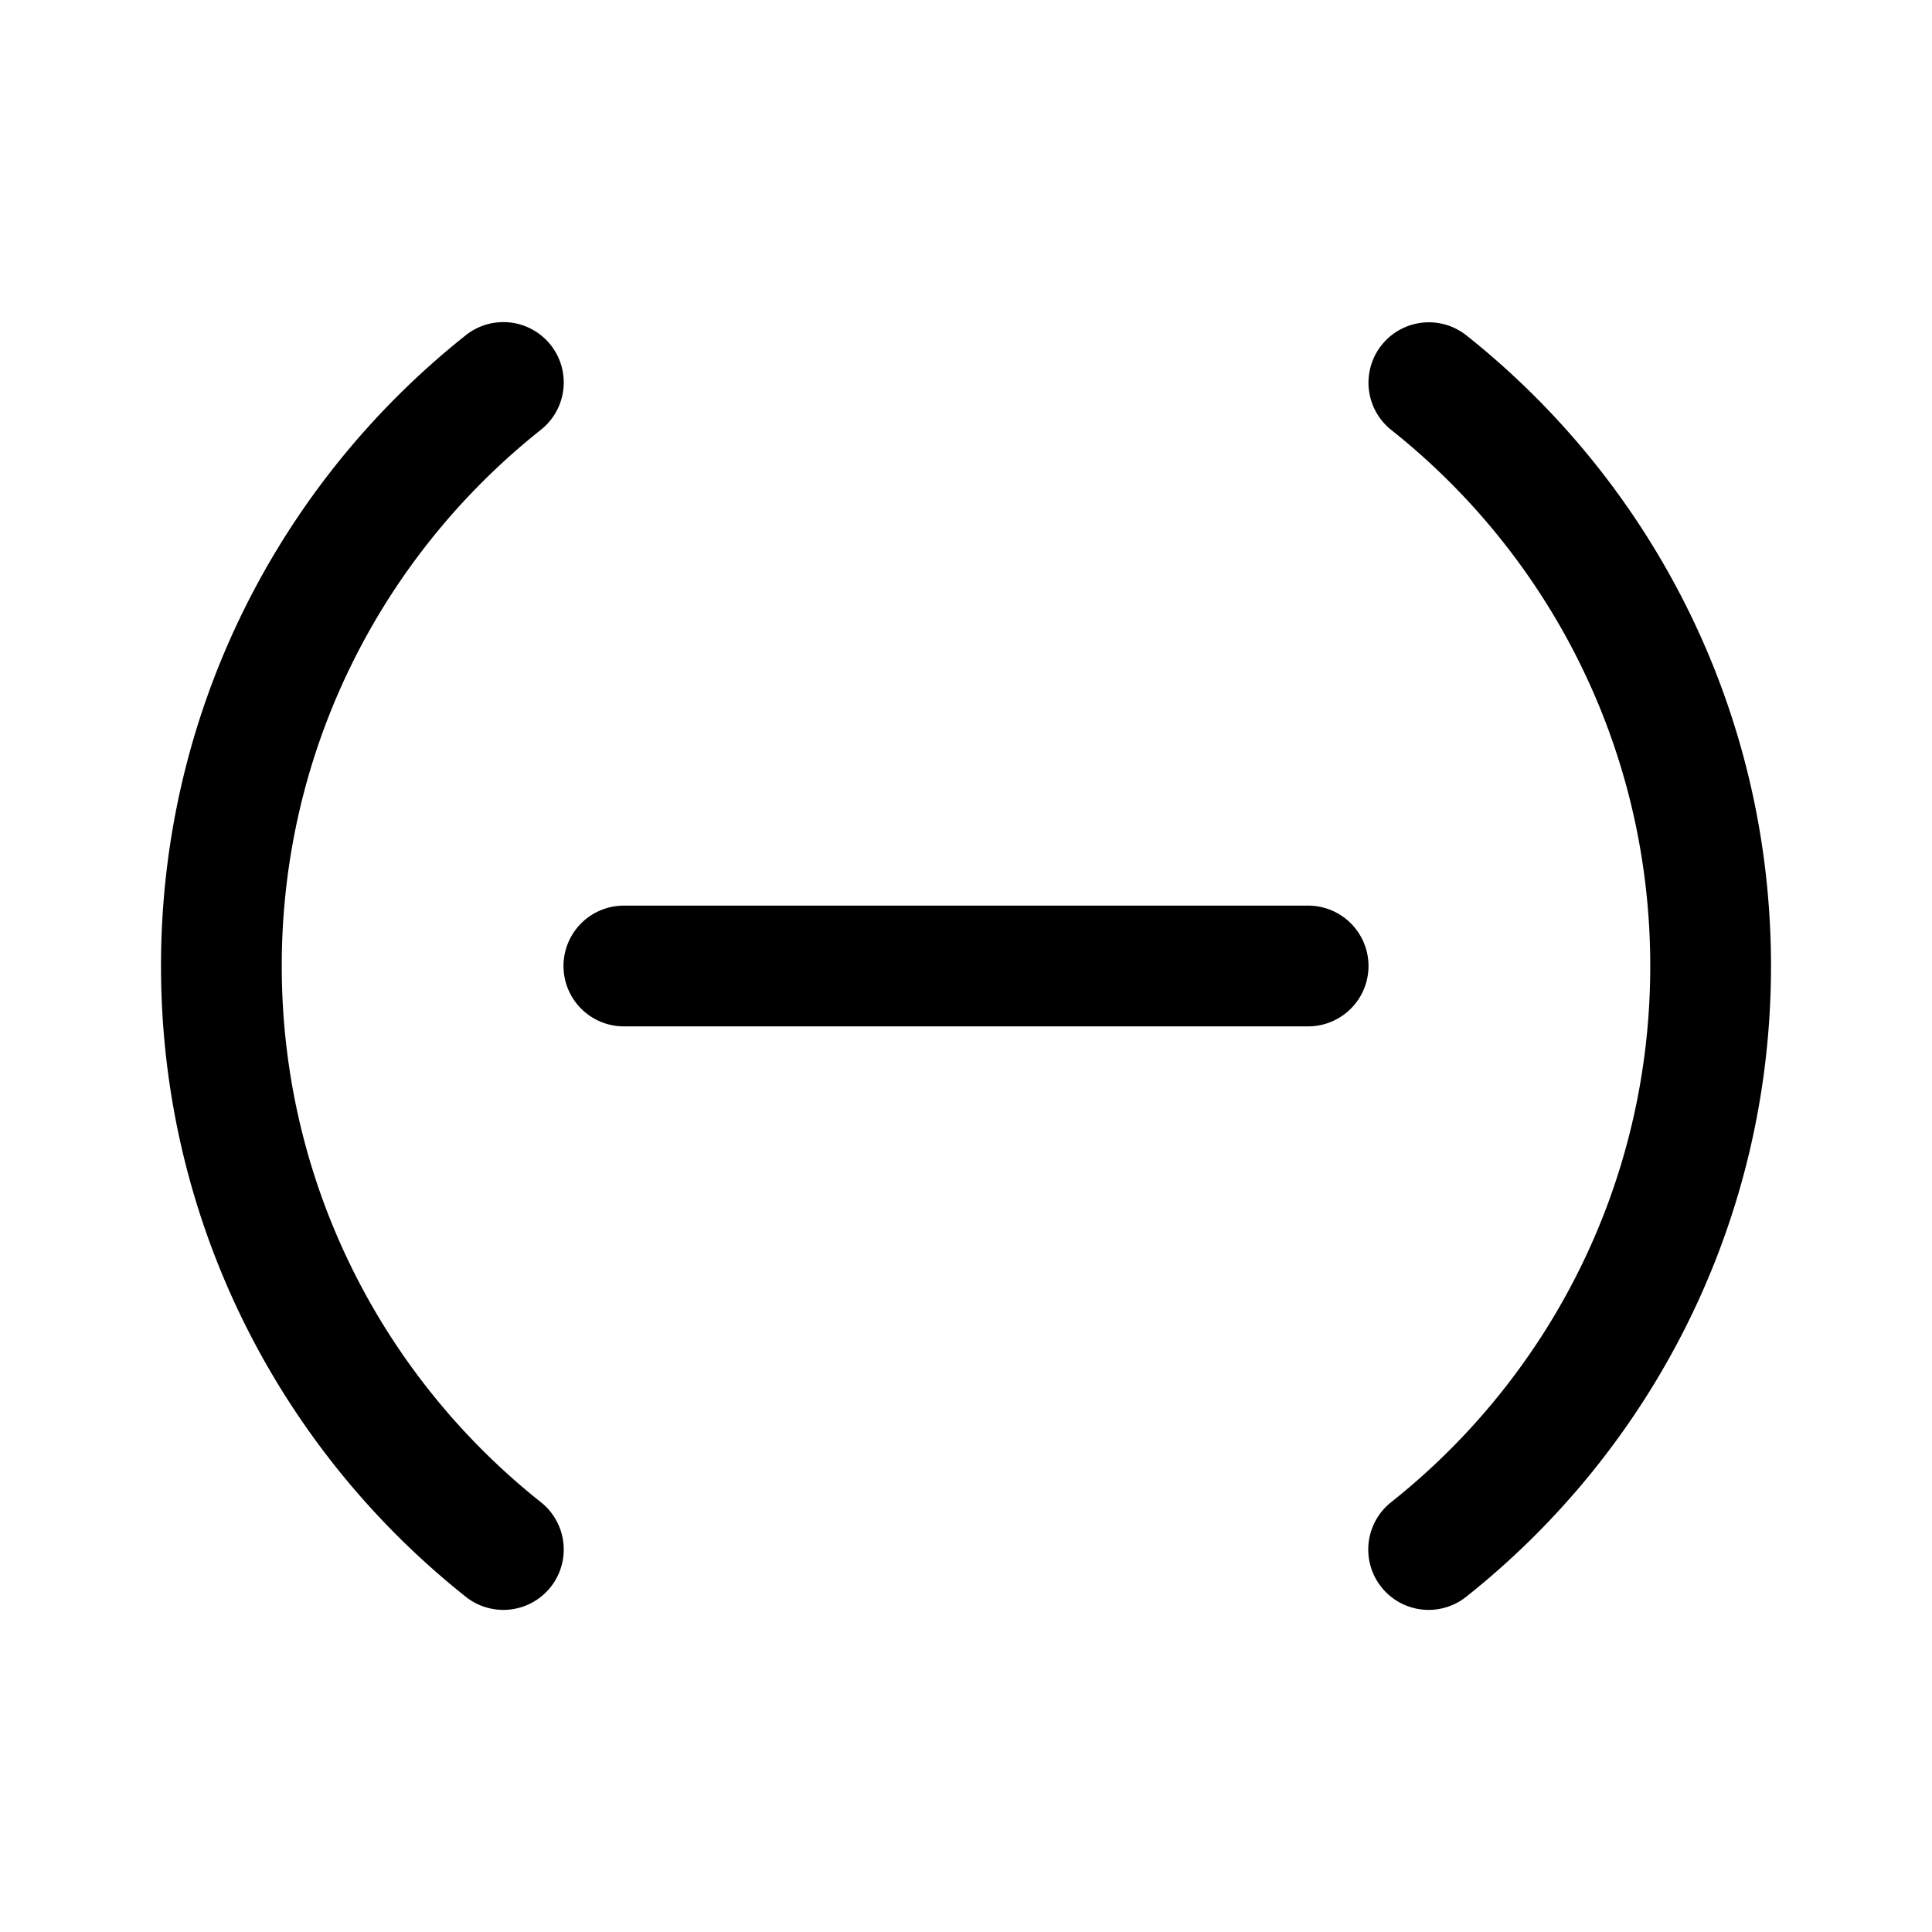 <svg xmlns="http://www.w3.org/2000/svg" xmlns:xlink="http://www.w3.org/1999/xlink" width="48" height="48" viewBox="0 0 48 48"><path fill="currentColor" d="M13.433 10.682a1.5 1.5 0 1 0-1.866-2.349C6.959 11.995 4 17.653 4 24c0 6.348 2.959 12.005 7.567 15.667a1.5 1.5 0 1 0 1.866-2.349C9.511 34.201 7 29.394 7 24s2.51-10.2 6.433-13.318m23-2.349a1.5 1.5 0 0 0-1.866 2.35C38.489 13.798 41 18.605 41 24s-2.51 10.201-6.433 13.318a1.5 1.5 0 1 0 1.866 2.349C41.041 36.005 44 30.347 44 24c0-6.348-2.959-12.005-7.567-15.667M15.5 22.5a1.5 1.5 0 0 0 0 3h17a1.5 1.5 0 0 0 0-3z"/></svg>